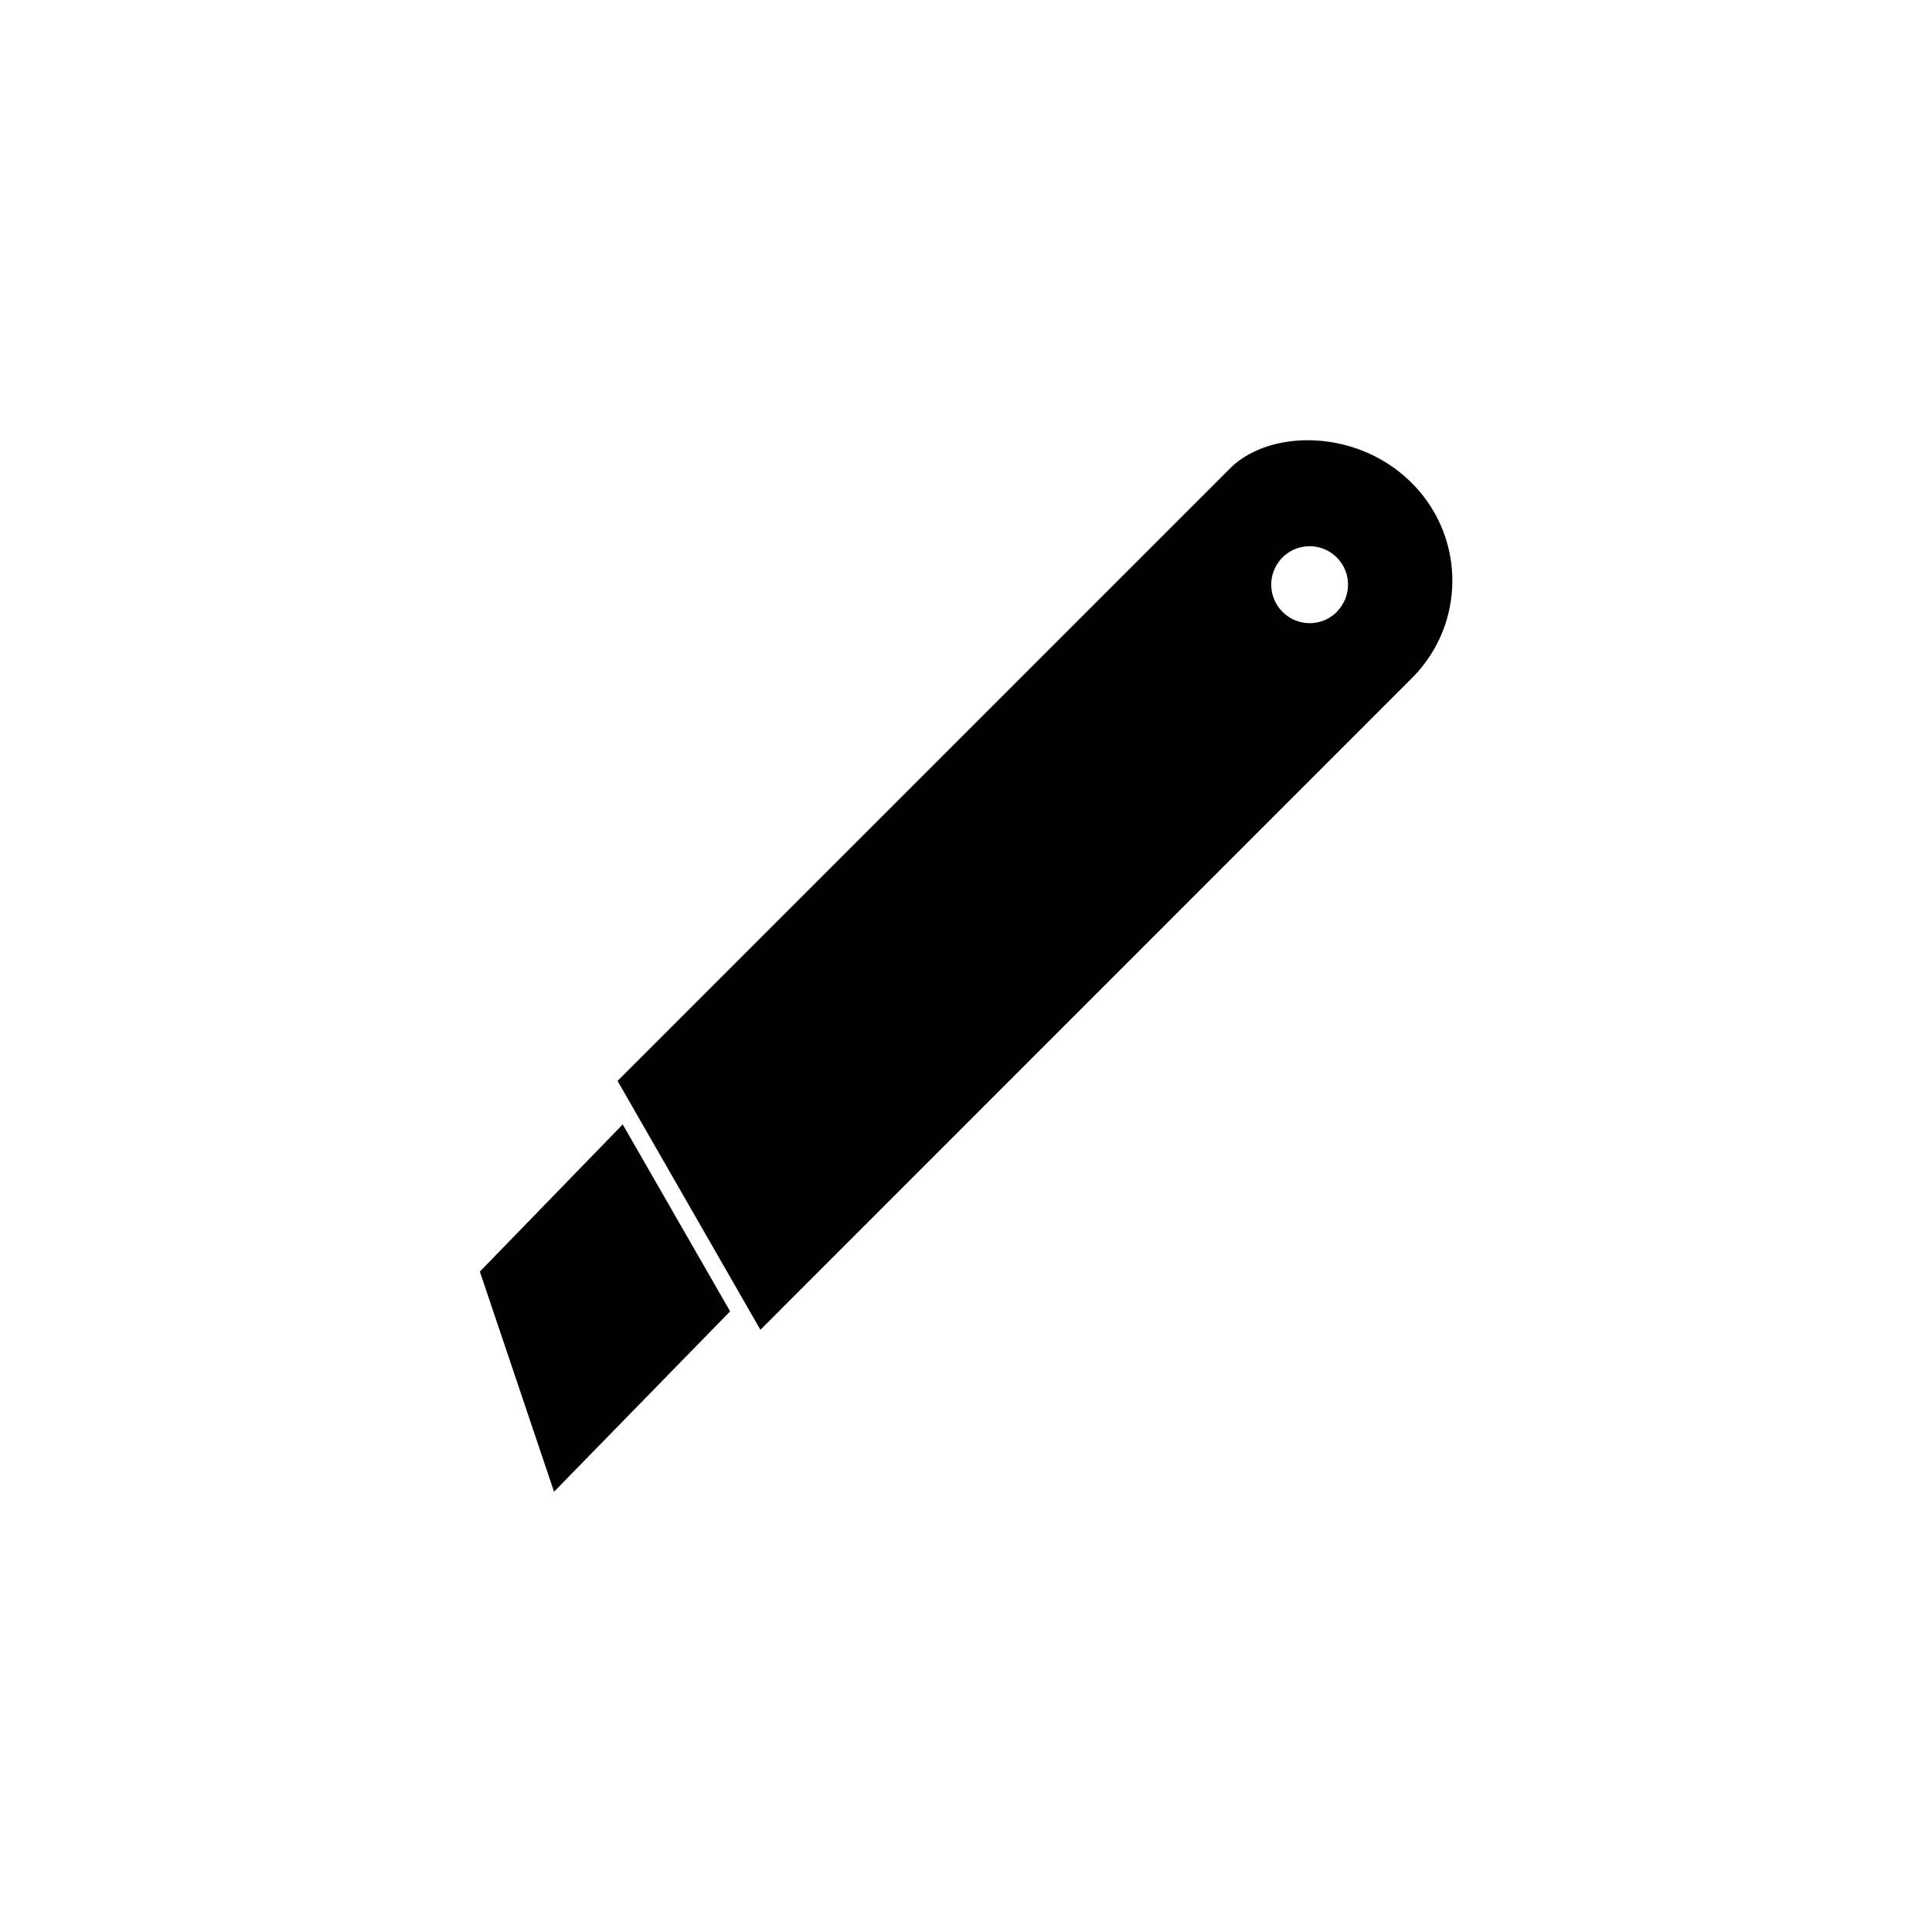 <svg xmlns="http://www.w3.org/2000/svg" viewBox="0 0 112.25 112.25"><defs><style>.cls-1{fill:none;}</style></defs><g id="Livello_2" data-name="Livello 2"><g id="TOOLS_MATERIALS" data-name="TOOLS MATERIALS"><path d="M82,39.43,44.18,77.26,35.88,62.8,71.46,27.22c2.32-2.31,7.41-2.31,10.55.83h0A8,8,0,0,1,82,39.43Zm-4.33-3.89a2.23,2.23,0,1,0-3.16,0A2.22,2.22,0,0,0,77.68,35.54ZM36.18,65.33l-8.3,8.55,4.31,12.79L42.42,76.19Z"/><rect class="cls-1" width="112.25" height="112.25"/></g></g></svg>